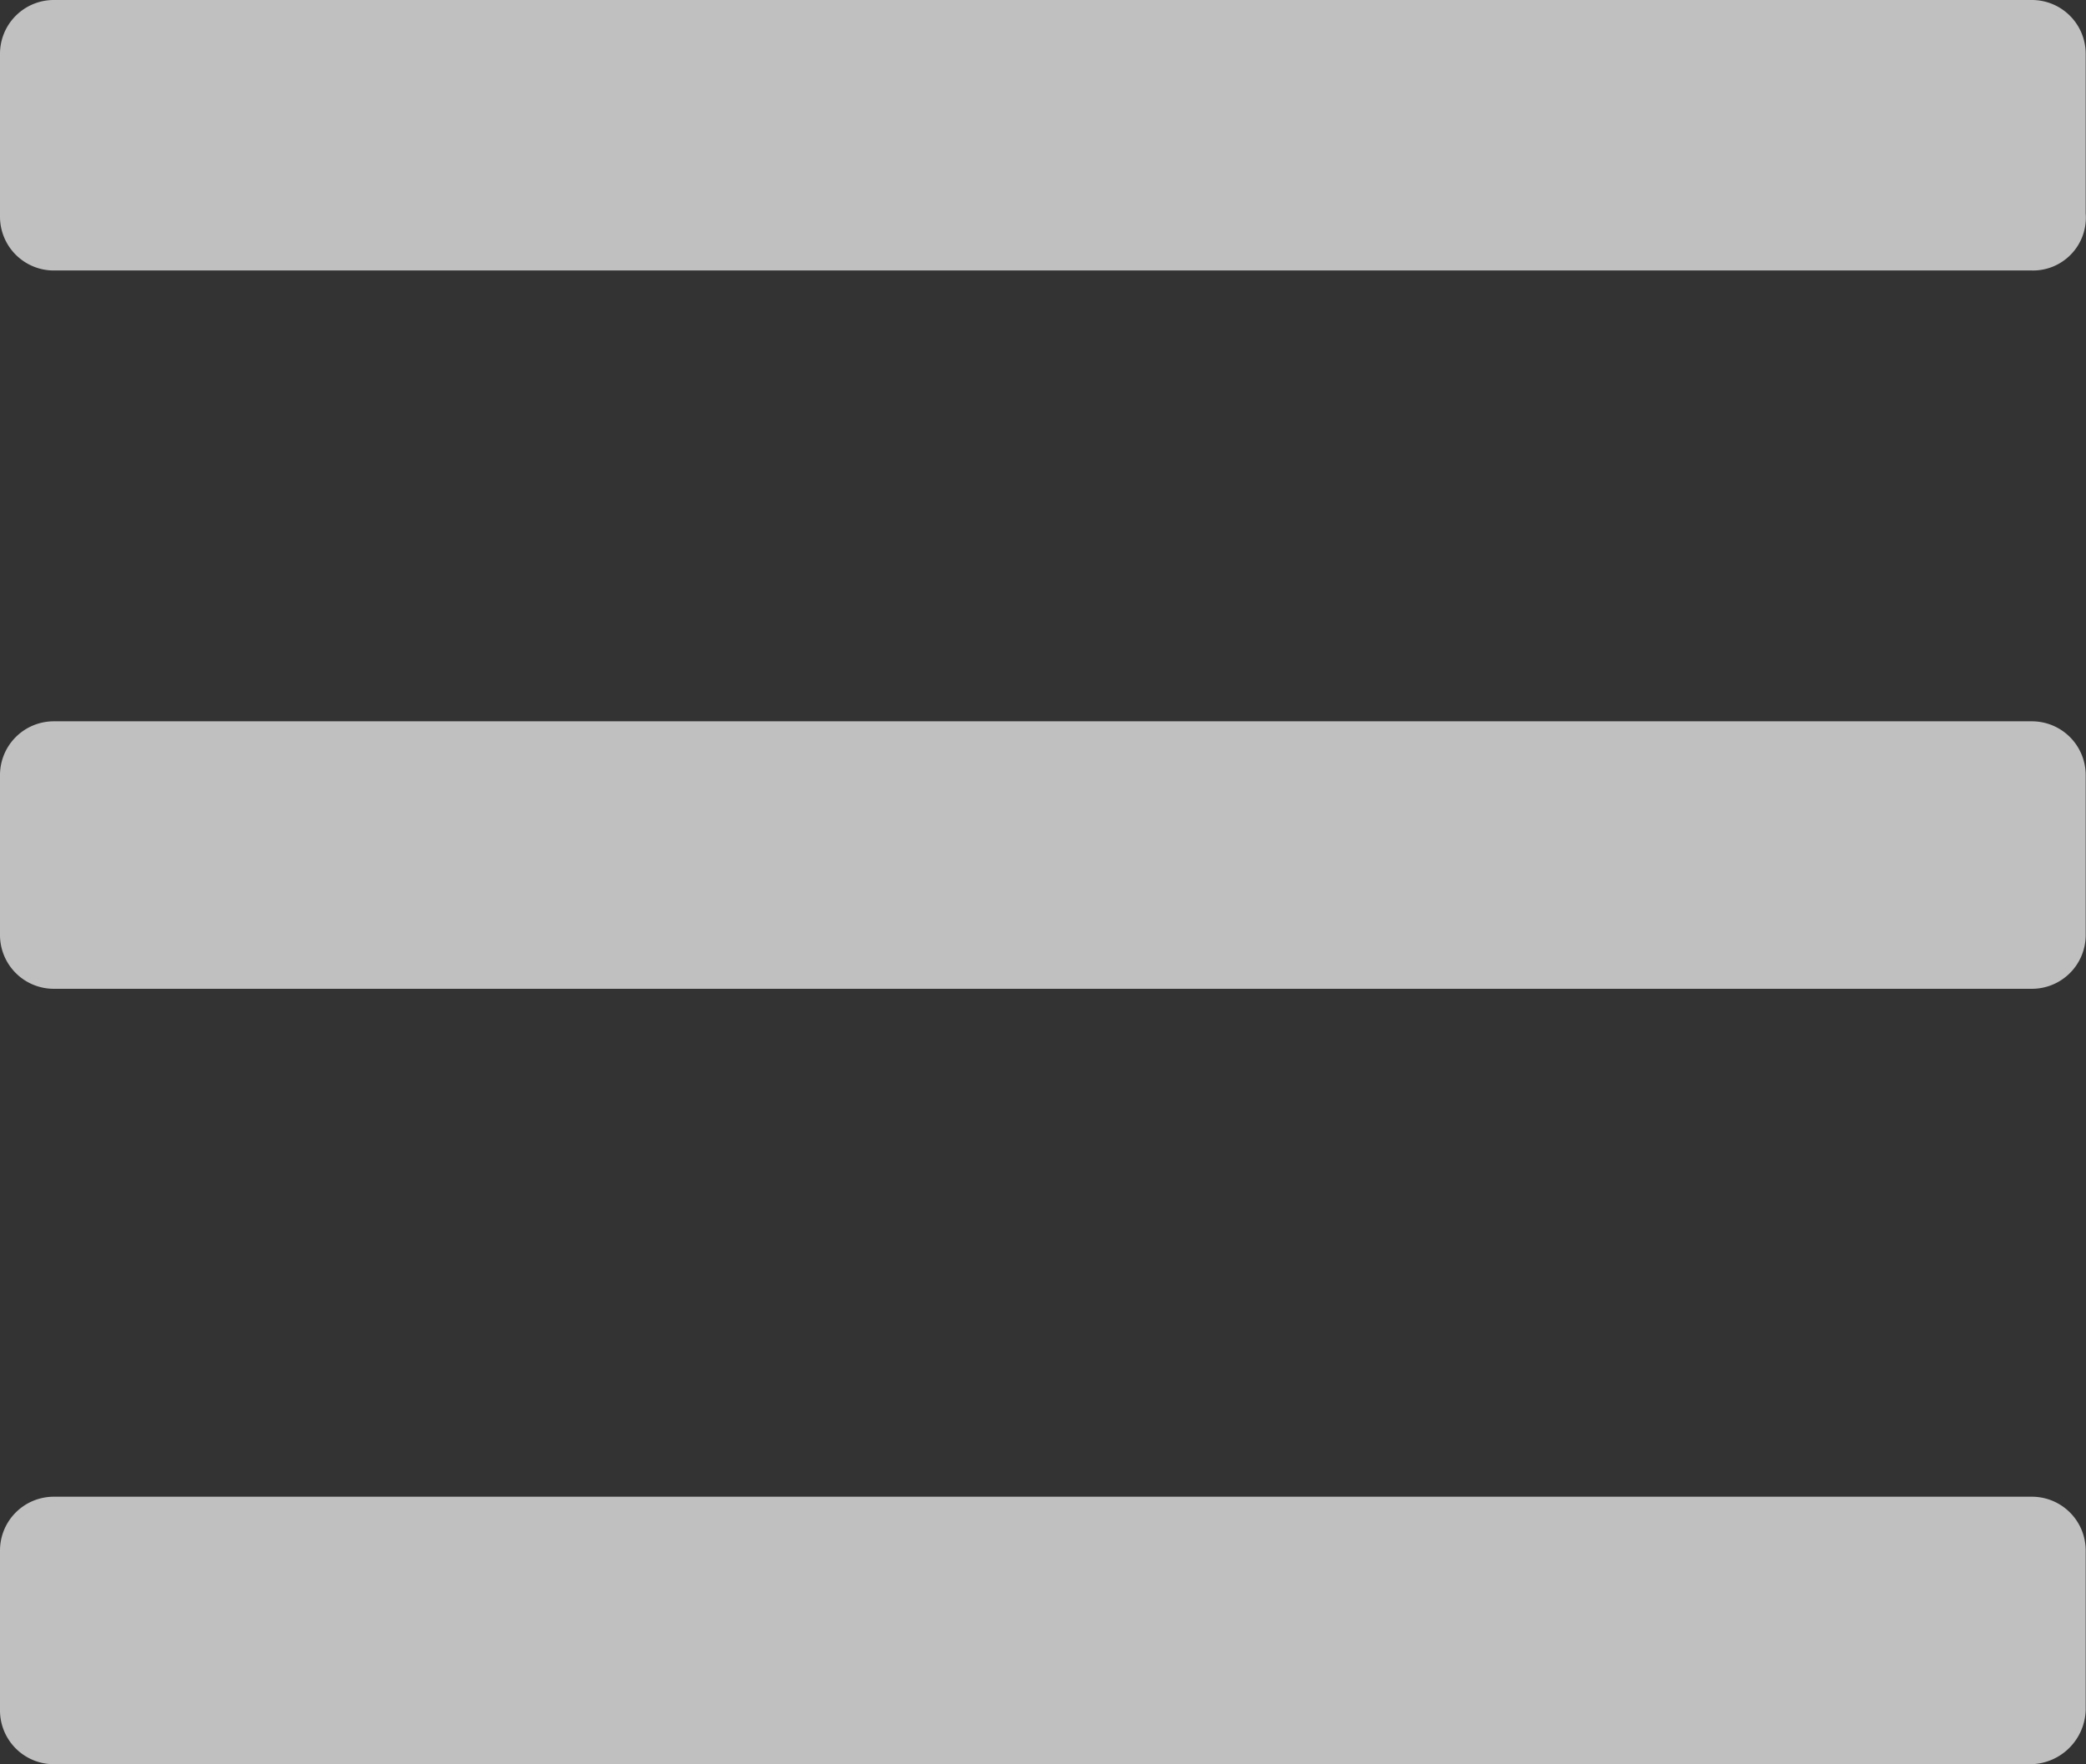 <svg id="Layer_1" data-name="Layer 1" xmlns="http://www.w3.org/2000/svg" viewBox="0 0 69.41 58.7"><rect x="0" y="0" width="69.41" height="58.7" fill="#333333" stroke="none"/><defs><style>.cls-1{opacity:0.69;}.cls-2{fill:#fff;}</style></defs><g id="Layer_2" data-name="Layer 2"><g id="header"><g class="cls-1"><path class="cls-2" d="M1.8,7.8H67.6a.79.79,0,0,1,.8.8v5.3a.79.79,0,0,1-.8.8H1.8a.79.79,0,0,1-.8-.8V8.6A.86.86,0,0,1,1.8,7.8Z" transform="translate(0 -6.8)"/><path class="cls-2" d="M67.6,15.8H1.8A1.79,1.79,0,0,1,0,14V8.6A1.79,1.79,0,0,1,1.8,6.8H67.6a1.79,1.79,0,0,1,1.8,1.8v5.3a1.76,1.76,0,0,1-1.8,1.9ZM2,13.8H67.4v-5H2Z" transform="translate(0 -6.8)"/><path class="cls-2" d="M1.8,31.8H67.6a.79.79,0,0,1,.8.8v5.3a.79.79,0,0,1-.8.8H1.8a.79.79,0,0,1-.8-.8V32.6A.79.79,0,0,1,1.8,31.8Z" transform="translate(0 -6.8)"/><path class="cls-2" d="M67.6,39.7H1.8A1.79,1.79,0,0,1,0,37.9V32.6a1.79,1.79,0,0,1,1.8-1.8H67.6a1.79,1.79,0,0,1,1.8,1.8v5.3A1.79,1.79,0,0,1,67.6,39.7ZM2,37.7H67.4v-5H2Z" transform="translate(0 -6.8)"/><path class="cls-2" d="M1.8,57.5H67.6a.79.79,0,0,1,.8.8v5.3a.79.79,0,0,1-.8.8H1.8a.79.79,0,0,1-.8-.8V58.3A.86.86,0,0,1,1.8,57.5Z" transform="translate(0 -6.8)"/><path class="cls-2" d="M67.6,65.5H1.8A1.79,1.79,0,0,1,0,63.7V58.4a1.79,1.79,0,0,1,1.8-1.8H67.6a1.79,1.79,0,0,1,1.8,1.8v5.3a1.86,1.86,0,0,1-1.8,1.8ZM2,63.5H67.4V58.6H2Z" transform="translate(0 -6.8)"/></g></g></g></svg>